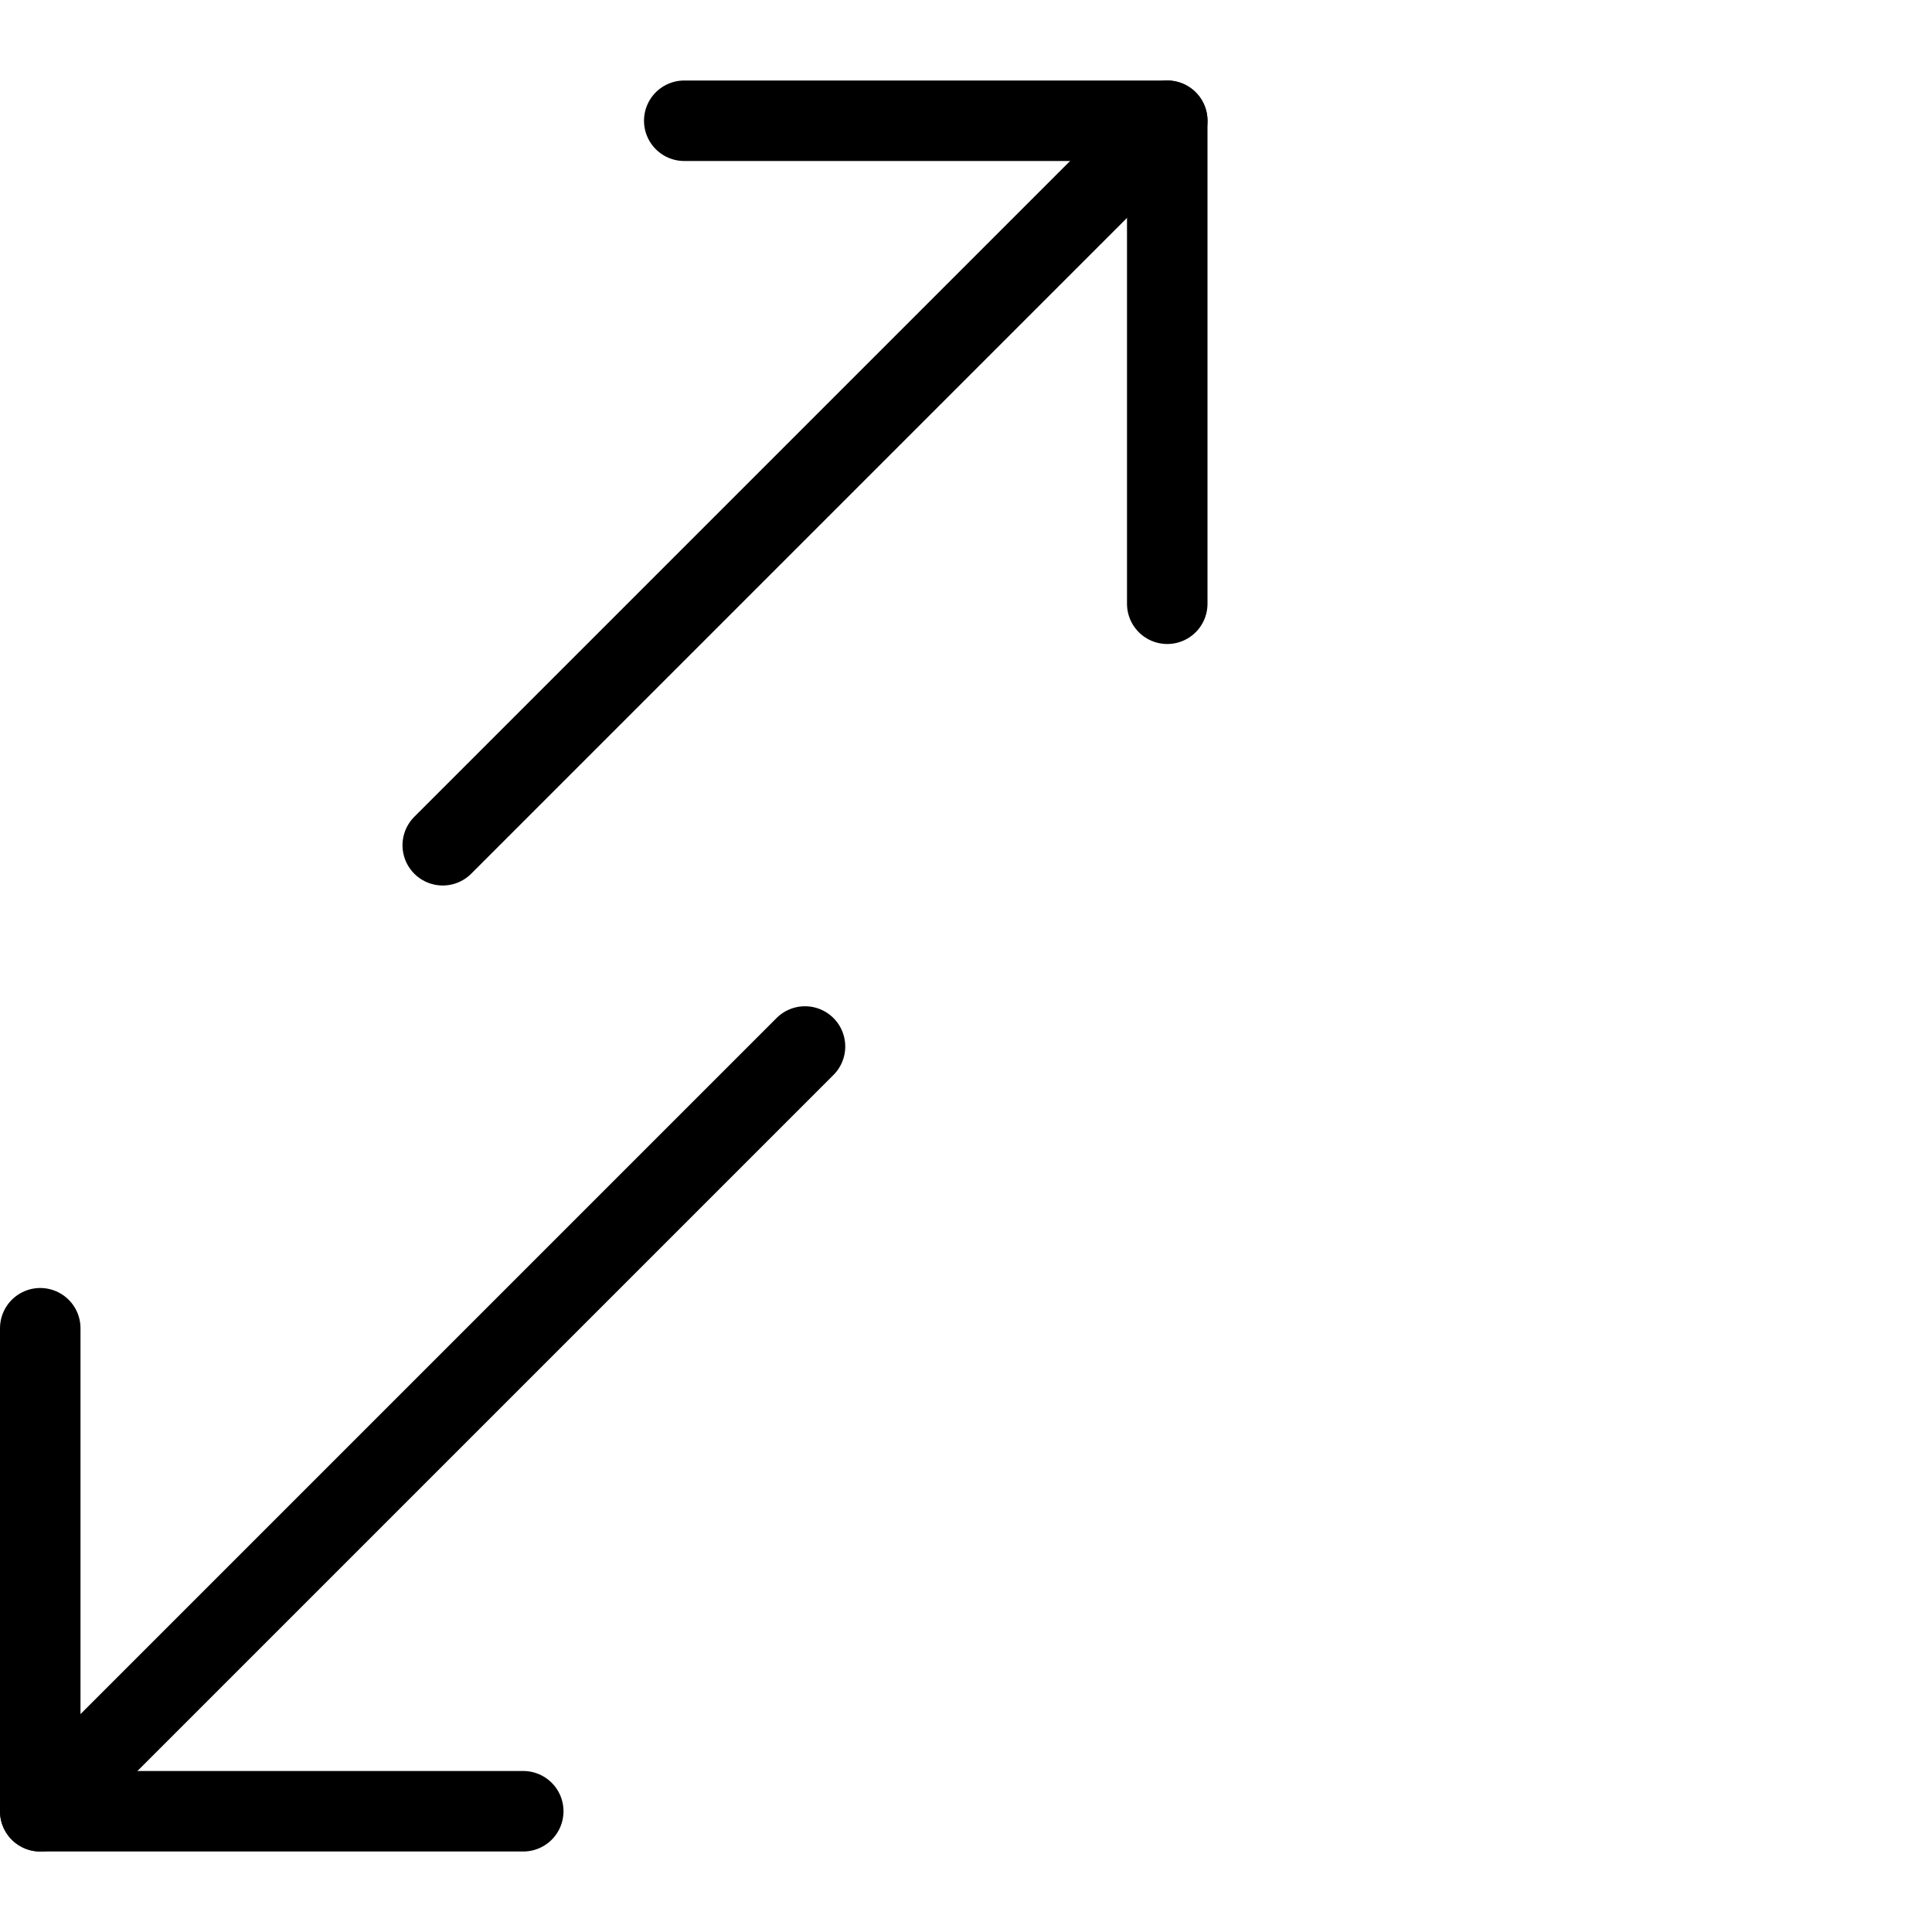 <?xml version="1.0" encoding="utf-8"?>
<!-- Generator: Adobe Illustrator 19.2.0, SVG Export Plug-In . SVG Version: 6.00 Build 0)  -->
<svg version="1.1" id="Layer_1" xmlns="http://www.w3.org/2000/svg" xmlns:xlink="http://www.w3.org/1999/xlink" x="0px" y="0px"
	 viewBox="0 0 24 24" style="enable-background:new 0 0 24 24;" xml:space="preserve">
<style type="text/css">
	.st0{display:none;}
	.st1{display:inline;}
	.st2{fill:none;stroke:#000000;stroke-linecap:round;stroke-linejoin:round;stroke-miterlimit:10;}
</style>
<g id="Filled_Icons" class="st0">
	<g class="st1">
		<path d="M15,0H9C8.4,0,8,0.4,8,1c0,0.6,0.4,1,1,1h3.6L5.3,9.3c-0.4,0.4-0.4,1,0,1.4C5.5,10.9,5.7,11,6,11c0.3,0,0.5-0.1,0.7-0.3
			L14,3.4V7c0,0.6,0.4,1,1,1c0.6,0,1-0.4,1-1V1C16,0.5,15.6,0,15,0z"/>
		<path d="M9.8,12.8L2,20.6V17c0-0.6-0.4-1-1-1c-0.6,0-1,0.4-1,1v6c0,0.6,0.5,1,1,1h6c0.6,0,1-0.4,1-1c0-0.6-0.4-1-1-1H3.4l7.8-7.8
			c0.4-0.4,0.4-1,0-1.4C10.8,12.4,10.2,12.4,9.8,12.8z"/>
	</g>
</g>
<g id="Outline_Icons">
	<g>
		<line class="st2" x1="14.5" y1="1.5" x2="5.5" y2="10.5"/>
		<line class="st2" x1="10" y1="13" x2="0.5" y2="22.5"/>
		<polyline class="st2" points="14.5,7.5 14.5,1.5 8.5,1.5 		"/>
		<polyline class="st2" points="6.5,22.5 0.5,22.5 0.5,16.5 		"/>
	</g>
</g>
</svg>
